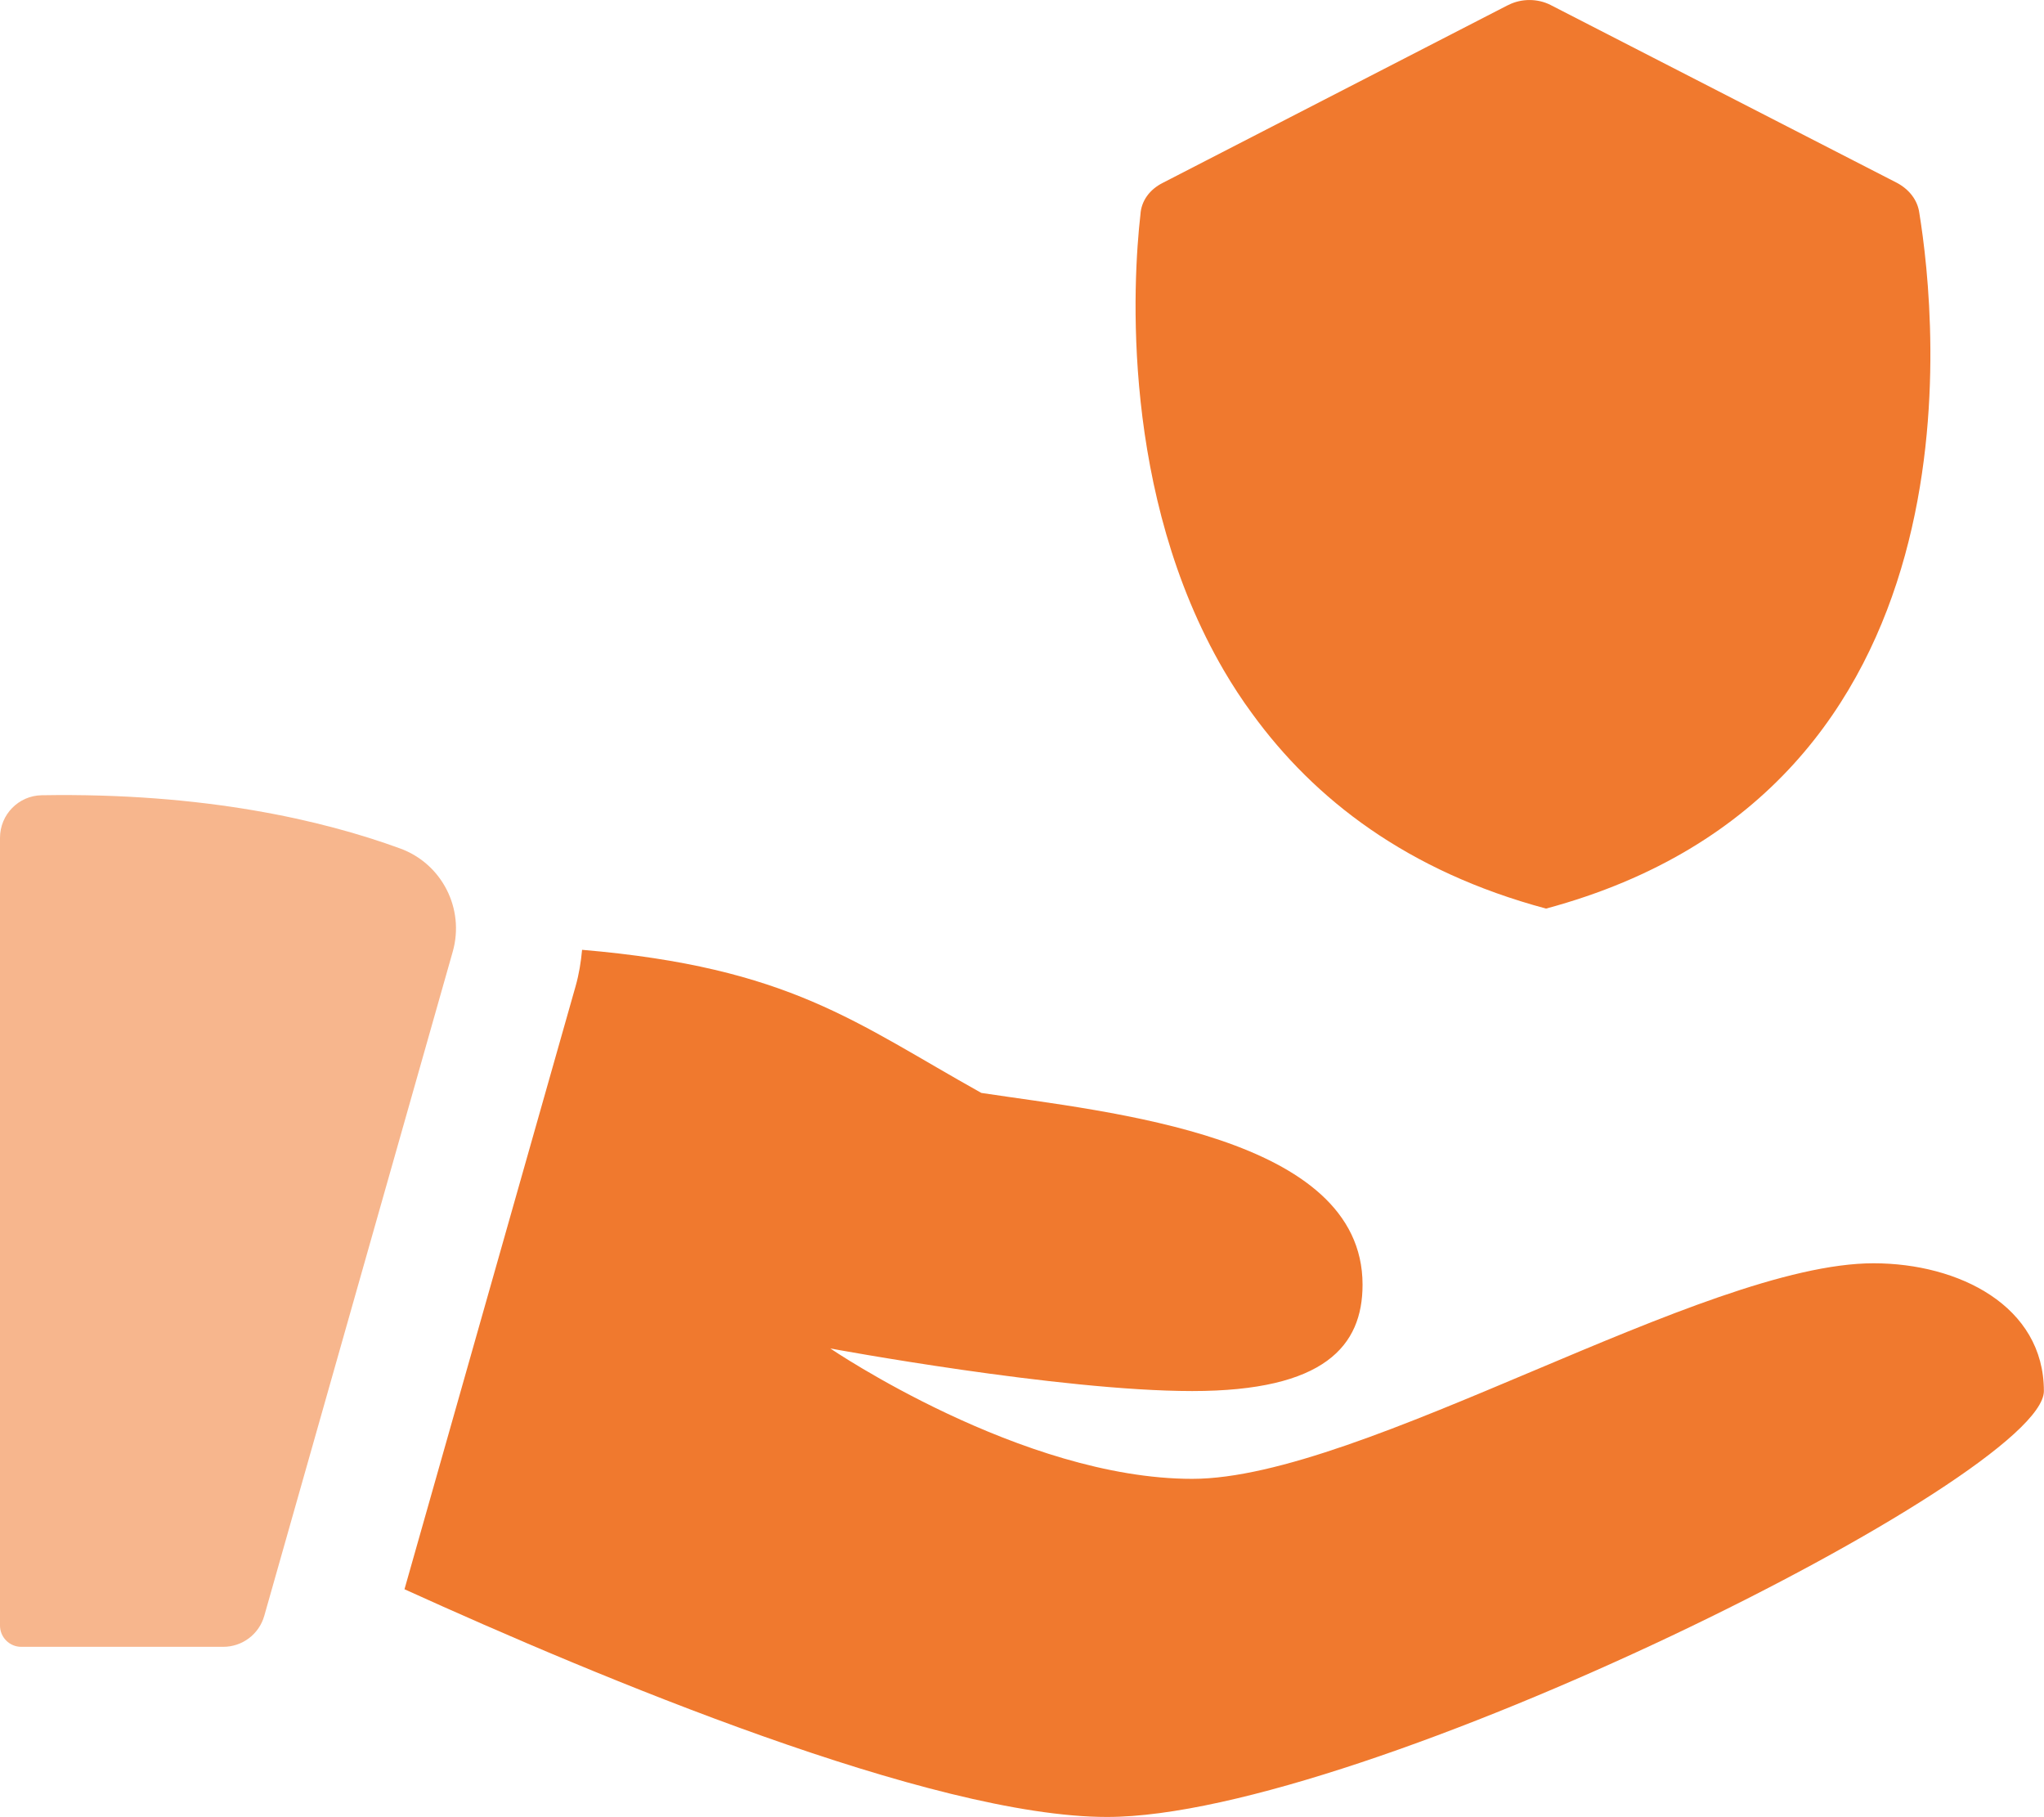 <svg width="18" height="16" viewBox="0 0 18 16" fill="none" xmlns="http://www.w3.org/2000/svg">
<path d="M10.238 1.611C10.125 1.668 10.05 1.768 10.043 1.889C9.975 2.481 9.87 4.349 10.778 5.904C10.853 6.032 10.936 6.16 11.026 6.282C11.574 7.037 12.392 7.672 13.615 8C17.51 6.952 17.052 2.795 16.902 1.875C16.887 1.761 16.812 1.668 16.707 1.611L13.653 0.043C13.54 -0.014 13.398 -0.014 13.285 0.043L13.27 0.05C13.194 0.089 10.04 1.713 10.238 1.611Z" fill="#F0792E"/>
<path d="M0.368 7.002C0.164 7.005 0 7.172 0 7.377V14.313C0 14.416 0.084 14.5 0.187 14.5H1.966C2.134 14.5 2.281 14.389 2.327 14.228L3.987 8.379C4.094 8.001 3.892 7.604 3.522 7.47C2.842 7.222 1.8 6.978 0.368 7.002Z" fill="#F7B68D"/>
<path d="M16.499 11.123C14.999 11.123 11.999 13.021 10.499 13.021C8.999 13.021 7.312 11.873 7.312 11.873C7.312 11.873 9.332 12.248 10.499 12.248C11.666 12.248 11.999 11.85 11.999 11.311C11.999 9.998 9.77 9.794 8.642 9.623C7.535 9.006 6.96 8.519 5.126 8.363C5.116 8.471 5.099 8.577 5.069 8.683L3.562 13.993C5.269 14.769 8.207 15.998 9.749 15.998C11.999 15.998 17.999 12.998 17.999 12.248C17.999 11.498 17.249 11.123 16.499 11.123Z" fill="#F0792E"/>
</svg>
